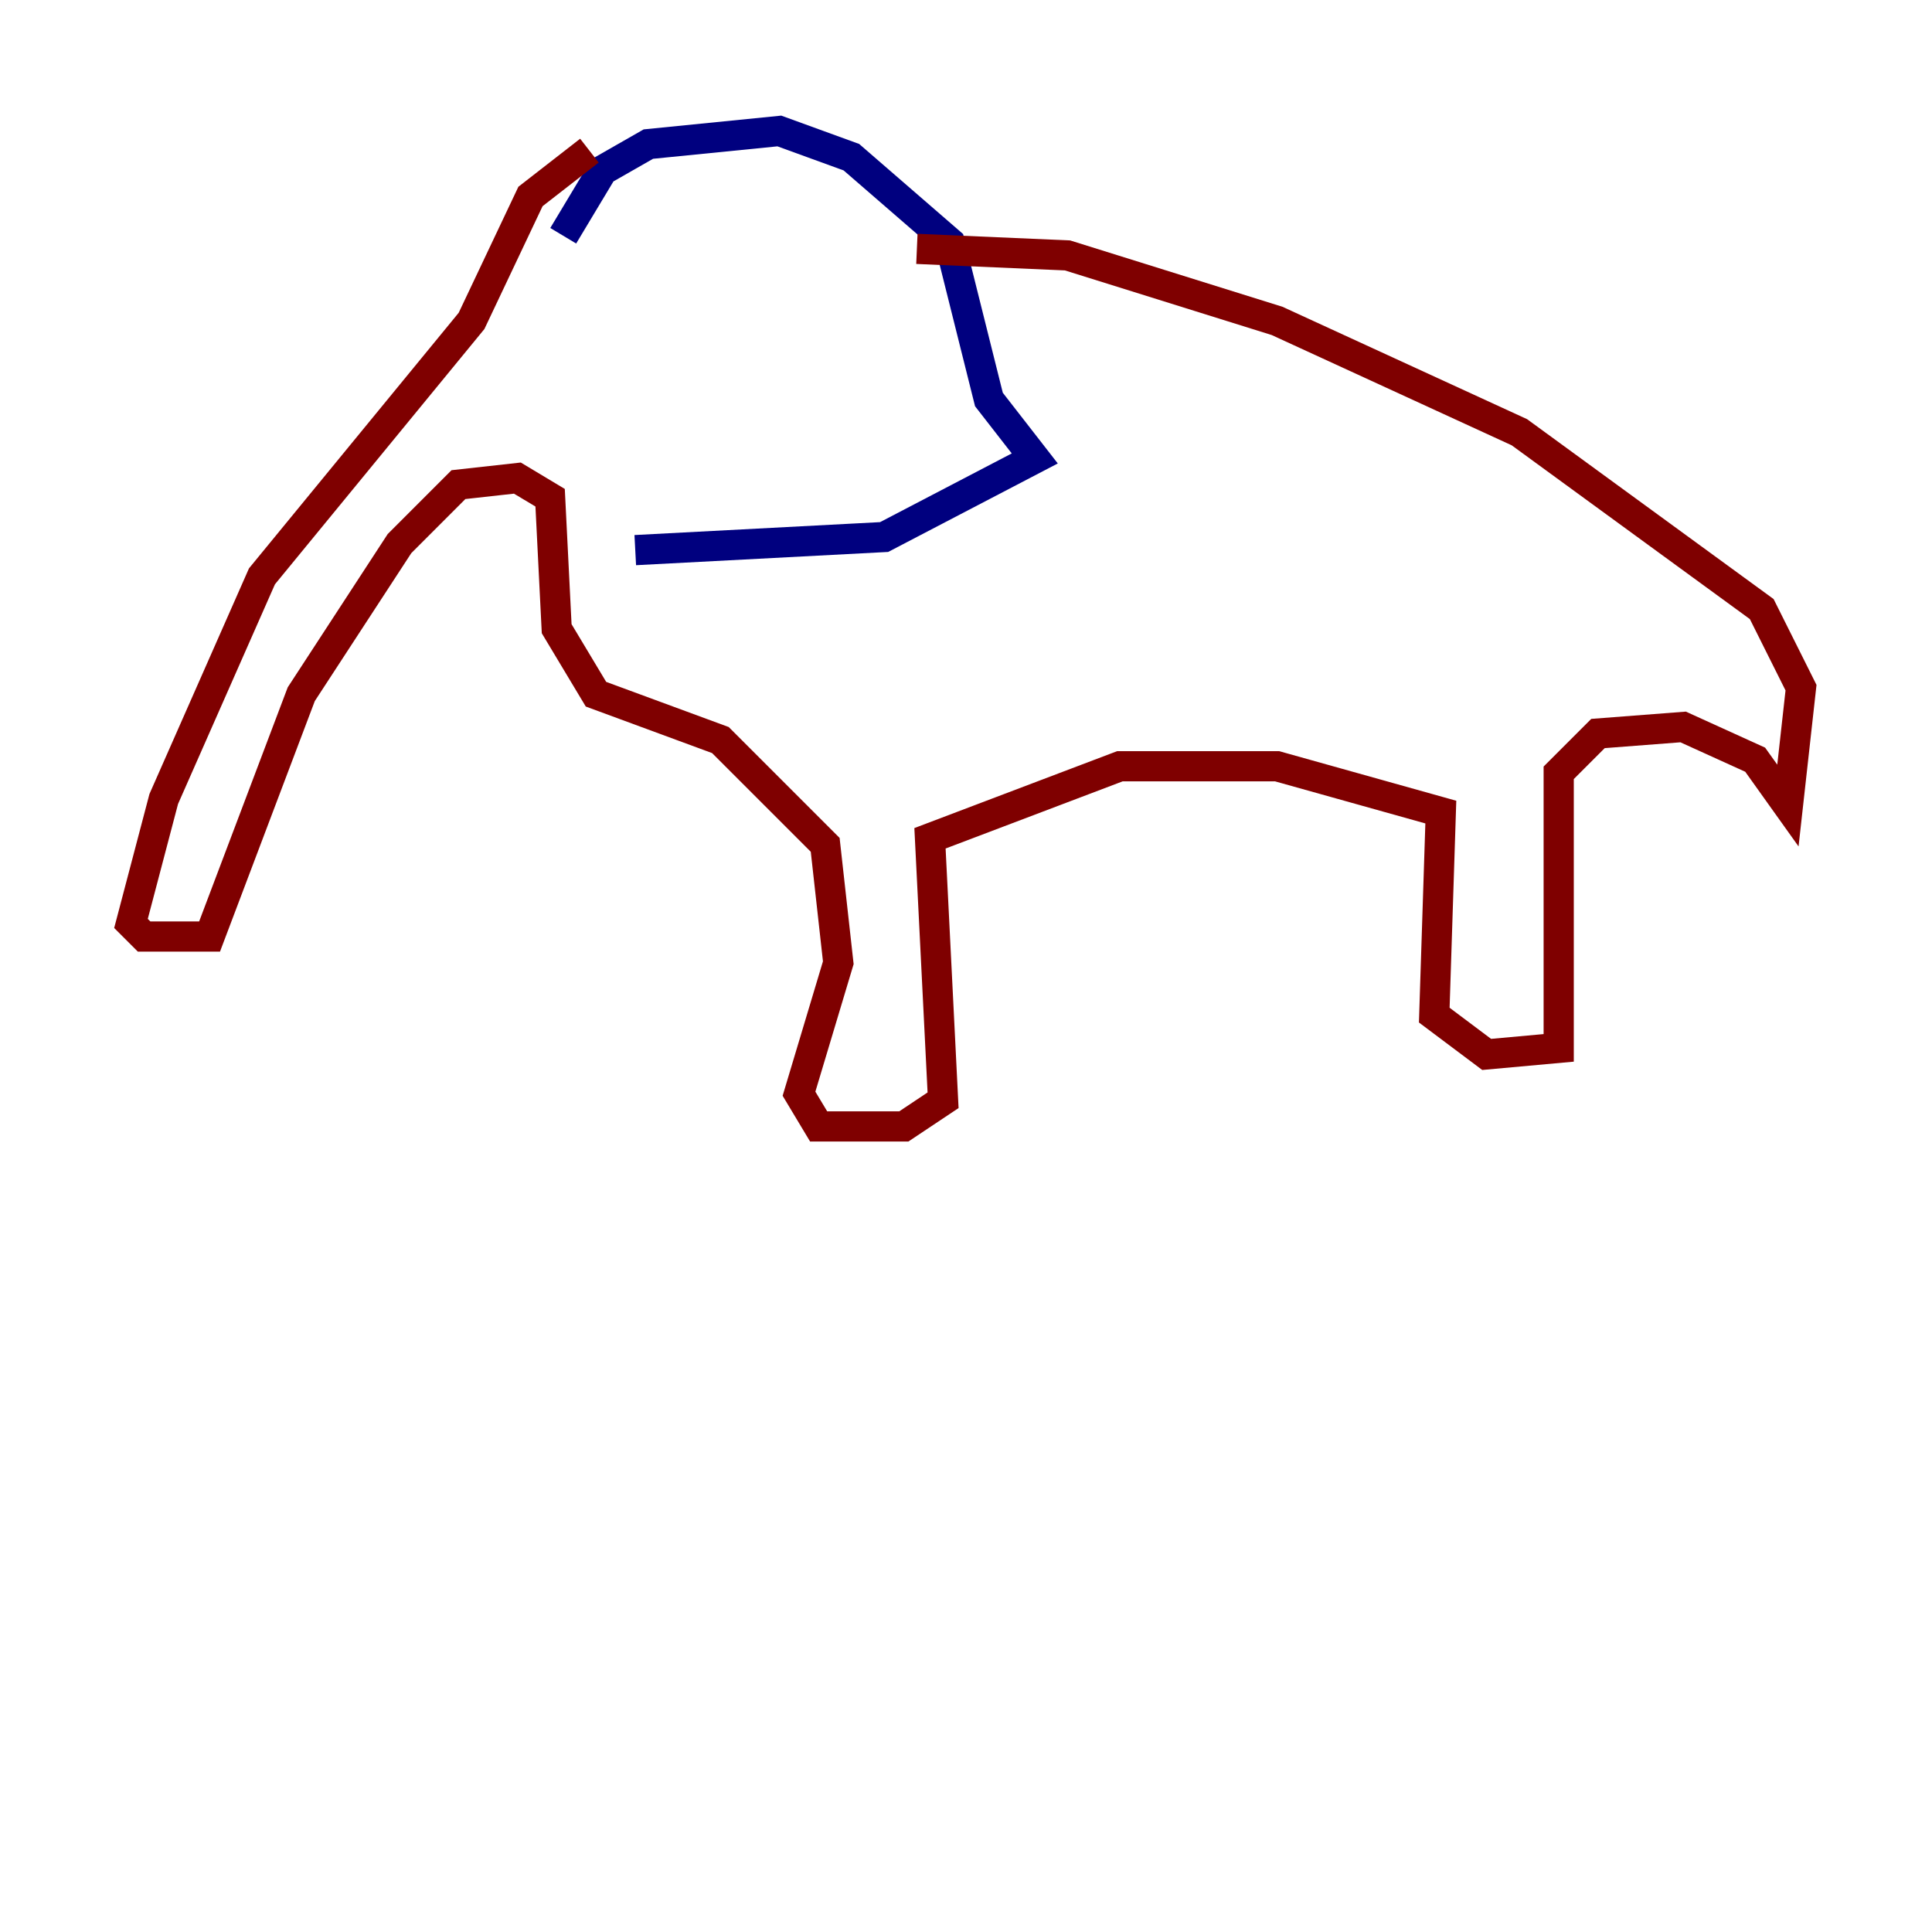 <?xml version="1.0" encoding="utf-8" ?>
<svg baseProfile="tiny" height="128" version="1.2" viewBox="0,0,128,128" width="128" xmlns="http://www.w3.org/2000/svg" xmlns:ev="http://www.w3.org/2001/xml-events" xmlns:xlink="http://www.w3.org/1999/xlink"><defs /><polyline fill="none" points="37.315,15.62 39.919,11.281 42.956,9.546 51.634,8.678 56.407,10.414 62.915,16.054 65.519,26.468 68.556,30.373 58.576,35.58 42.088,36.447" stroke="#00007f" stroke-width="2" /><polyline fill="none" points="39.051,9.98 35.146,13.017 31.241,21.261 17.356,38.183 10.848,52.936 8.678,61.18 9.546,62.047 13.885,62.047 19.959,45.993 26.468,36.014 30.373,32.108 34.278,31.675 36.447,32.976 36.881,41.654 39.485,45.993 47.729,49.031 54.671,55.973 55.539,63.783 52.936,72.461 54.237,74.63 59.878,74.63 62.481,72.895 61.614,55.539 74.197,50.766 84.61,50.766 95.458,53.803 95.024,67.254 98.495,69.858 103.268,69.424 103.268,51.2 105.871,48.597 111.512,48.163 116.285,50.332 118.454,53.37 119.322,45.559 116.719,40.352 100.664,28.637 84.61,21.261 70.725,16.922 60.746,16.488" stroke="#7f0000" stroke-width="2" /></svg>